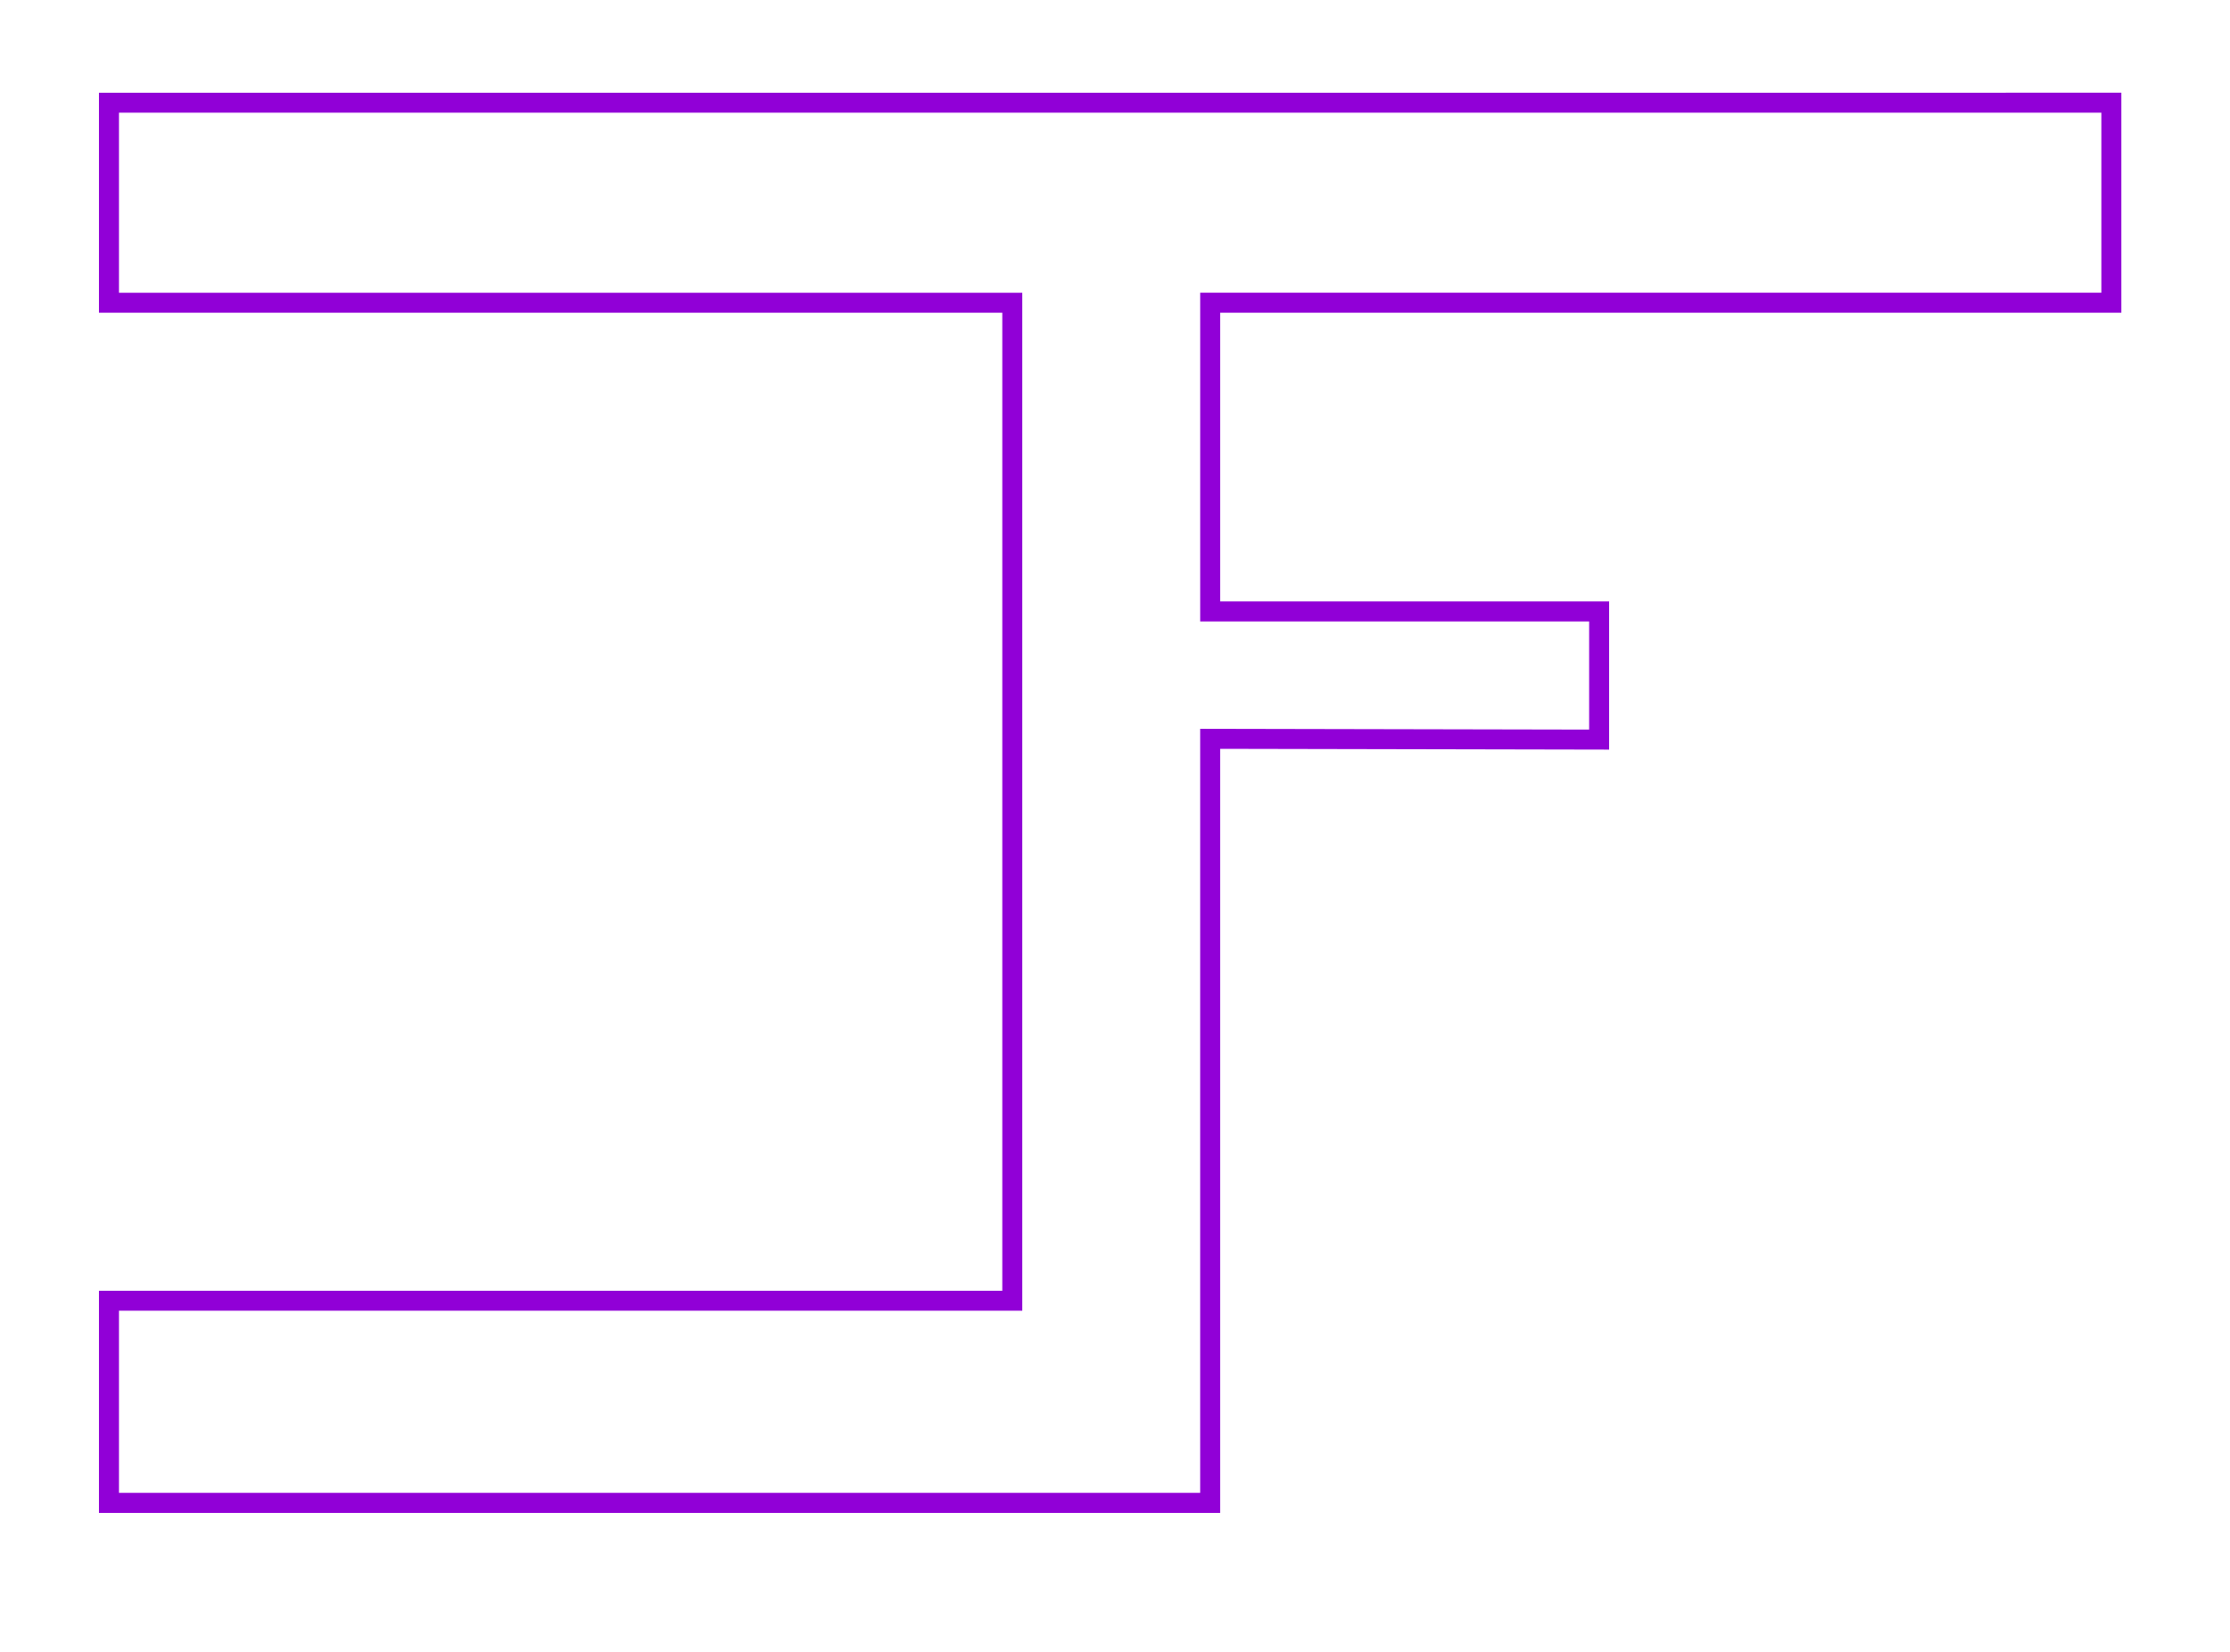 <?xml version="1.0" encoding="UTF-8" standalone="no"?>
<svg
   xmlns:osb="http://www.openswatchbook.org/uri/2009/osb"
   xmlns:dc="http://purl.org/dc/elements/1.1/"
   xmlns:cc="http://creativecommons.org/ns#"
   xmlns:rdf="http://www.w3.org/1999/02/22-rdf-syntax-ns#"
   xmlns:svg="http://www.w3.org/2000/svg"
   xmlns="http://www.w3.org/2000/svg"
   xmlns:sodipodi="http://sodipodi.sourceforge.net/DTD/sodipodi-0.dtd"
   xmlns:inkscape="http://www.inkscape.org/namespaces/inkscape"
   width="1080"
   height="800"
   viewBox="0 0 285.75 211.667"
   version="1.1"
   id="svg2231"
   inkscape:version="1.0.1 (3bc2e813f5, 2020-09-07)"
   sodipodi:docname="final.svg">
  <defs
     id="defs2225">
    <inkscape:perspective
       sodipodi:type="inkscape:persp3d"
       inkscape:vp_x="0 : 63.166642 : 1"
       inkscape:vp_y="0 : 1000.0003 : 0"
       inkscape:vp_z="210.00001 : 63.166642 : 1"
       inkscape:persp3d-origin="105.00001 : 13.666681 : 1"
       id="perspective2843" />
    <linearGradient
       id="linearGradient4985"
       osb:paint="solid">
      <stop
         style="stop-color:#04081e;stop-opacity:1;"
         offset="0"
         id="stop4983" />
    </linearGradient>
    <filter
       y="-0.047"
       height="1.095"
       inkscape:menu-tooltip="Darkens the edge with an inner blur and adds a flexible glow"
       inkscape:menu="Shadows and Glows"
       inkscape:label="Dark and Glow"
       style="color-interpolation-filters:sRGB"
       id="filter3039"
       x="-0.033"
       width="1.066">
      <feGaussianBlur
         stdDeviation="1.381"
         result="result6"
         id="feGaussianBlur3029" />
      <feComposite
         result="result8"
         in="SourceGraphic"
         operator="atop"
         in2="result6"
         id="feComposite3031" />
      <feComposite
         result="result9"
         operator="over"
         in2="SourceAlpha"
         in="result8"
         id="feComposite3033" />
      <feColorMatrix
         values="1 0 0 0 0 0 1 0 0 0 0 0 1 0 0 0 0 0 1 0 "
         result="result10"
         id="feColorMatrix3035" />
      <feBlend
         in="result10"
         mode="normal"
         in2="result6"
         id="feBlend3037" />
    </filter>
    <filter
       y="-0.25"
       height="1.5"
       inkscape:menu-tooltip="Darkens the edge with an inner blur and adds a flexible glow"
       inkscape:menu="Shadows and Glows"
       inkscape:label="Dark and Glow"
       style="color-interpolation-filters:sRGB;"
       id="filter1157">
      <feGaussianBlur
         stdDeviation="5"
         result="result6"
         id="feGaussianBlur1147" />
      <feComposite
         result="result8"
         in="SourceGraphic"
         operator="atop"
         in2="result6"
         id="feComposite1149" />
      <feComposite
         result="result9"
         operator="over"
         in2="SourceAlpha"
         in="result8"
         id="feComposite1151" />
      <feColorMatrix
         values="1 0 0 0 0 0 1 0 0 0 0 0 1 0 0 0 0 0 1 0 "
         result="result10"
         id="feColorMatrix1153" />
      <feBlend
         in="result10"
         mode="normal"
         in2="result6"
         id="feBlend1155" />
    </filter>
  </defs>
  <sodipodi:namedview
     id="base"
     pagecolor="#ffffff"
     bordercolor="#666666"
     borderopacity="1.0"
     inkscape:pageopacity="0.0"
     inkscape:pageshadow="2"
     inkscape:zoom="0.49497475"
     inkscape:cx="875.39594"
     inkscape:cy="713.46248"
     inkscape:document-units="mm"
     inkscape:current-layer="layer1"
     inkscape:document-rotation="0"
     showgrid="false"
     units="px"
     inkscape:window-width="1920"
     inkscape:window-height="1015"
     inkscape:window-x="0"
     inkscape:window-y="0"
     inkscape:window-maximized="1" />
  <g
     inkscape:label="Layer 1"
     inkscape:groupmode="layer"
     id="layer1">
    <path
       id="rect1994"
       style="fill:#ffffff;fill-opacity:1;stroke:#9100d7;stroke-width:1;stroke-miterlimit:4;stroke-dasharray:none;stroke-opacity:1;filter:url(#filter3039)"
       d="m 11.11,65.674 v 9.993 H 56.238 V 125.522 H 11.11 v 10.1 l 55.013,-2.7e-4 v 0 0 -38.17 l 19.432,0.039 V 91.089 H 66.124 V 75.666 l 45.02,-8e-5 v -9.993 z"
       sodipodi:nodetypes="ccccccccccccccccc"
       transform="matrix(2.565,0,0,2.565,-14.536,-155.293)" />
  </g>
</svg>
